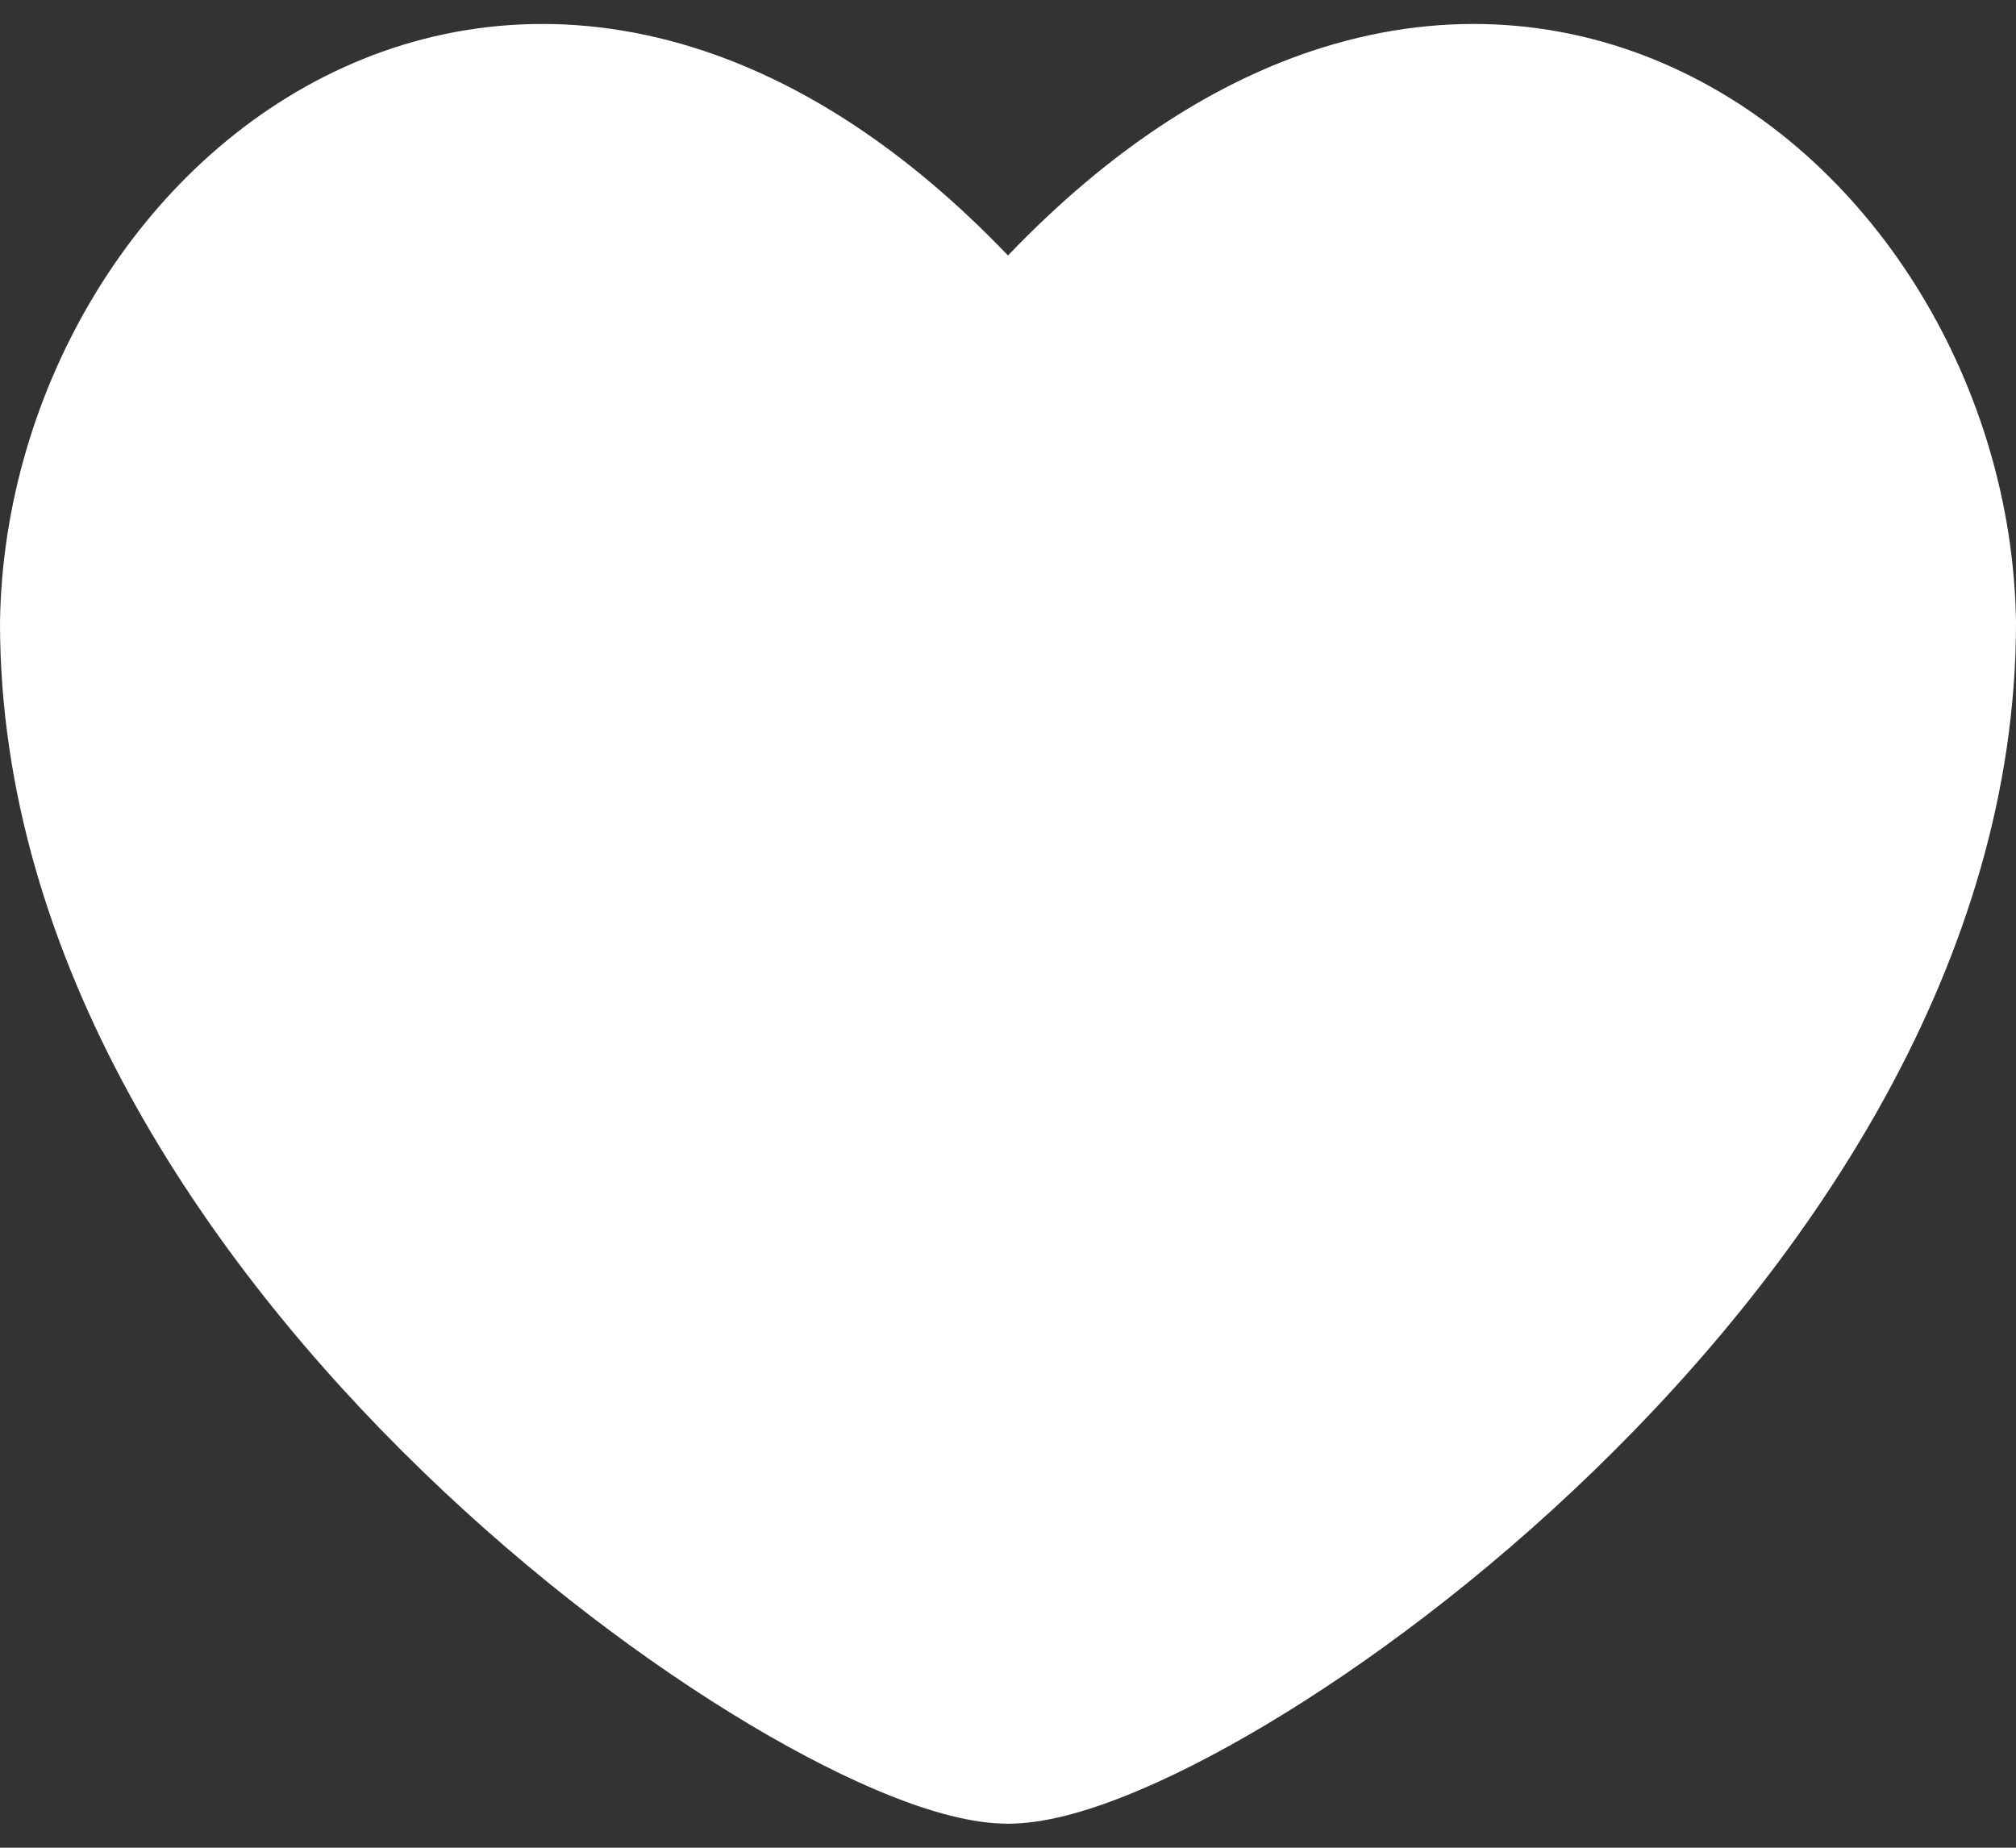 <svg width="24" height="22" viewBox="0 0 24 22" fill="none" xmlns="http://www.w3.org/2000/svg">
<rect x="0" y="0" width="24" height="22" fill="#333333" stroke="none"/>
<path fill-rule="evenodd" clip-rule="evenodd" d="M24 7.402C23.958 4.634 22.359 1.92 19.918 0.806C18.68 0.24 17.245 0.099 15.747 0.565C14.488 0.957 13.222 1.765 12 3.042C10.778 1.765 9.512 0.957 8.253 0.565C6.755 0.099 5.32 0.24 4.082 0.806C1.641 1.921 0.042 4.634 9.74791e-05 7.402L0 7.415C0 11.447 2.446 15.017 5.034 17.52C6.34 18.785 7.719 19.813 8.921 20.531C9.521 20.889 10.089 21.177 10.591 21.378C11.072 21.57 11.568 21.714 12 21.714C12.432 21.714 12.928 21.57 13.409 21.378C13.911 21.177 14.479 20.889 15.079 20.531C16.281 19.813 17.66 18.785 18.966 17.52C21.554 15.017 24 11.447 24 7.415L24 7.402Z" fill="white"/>
</svg>
